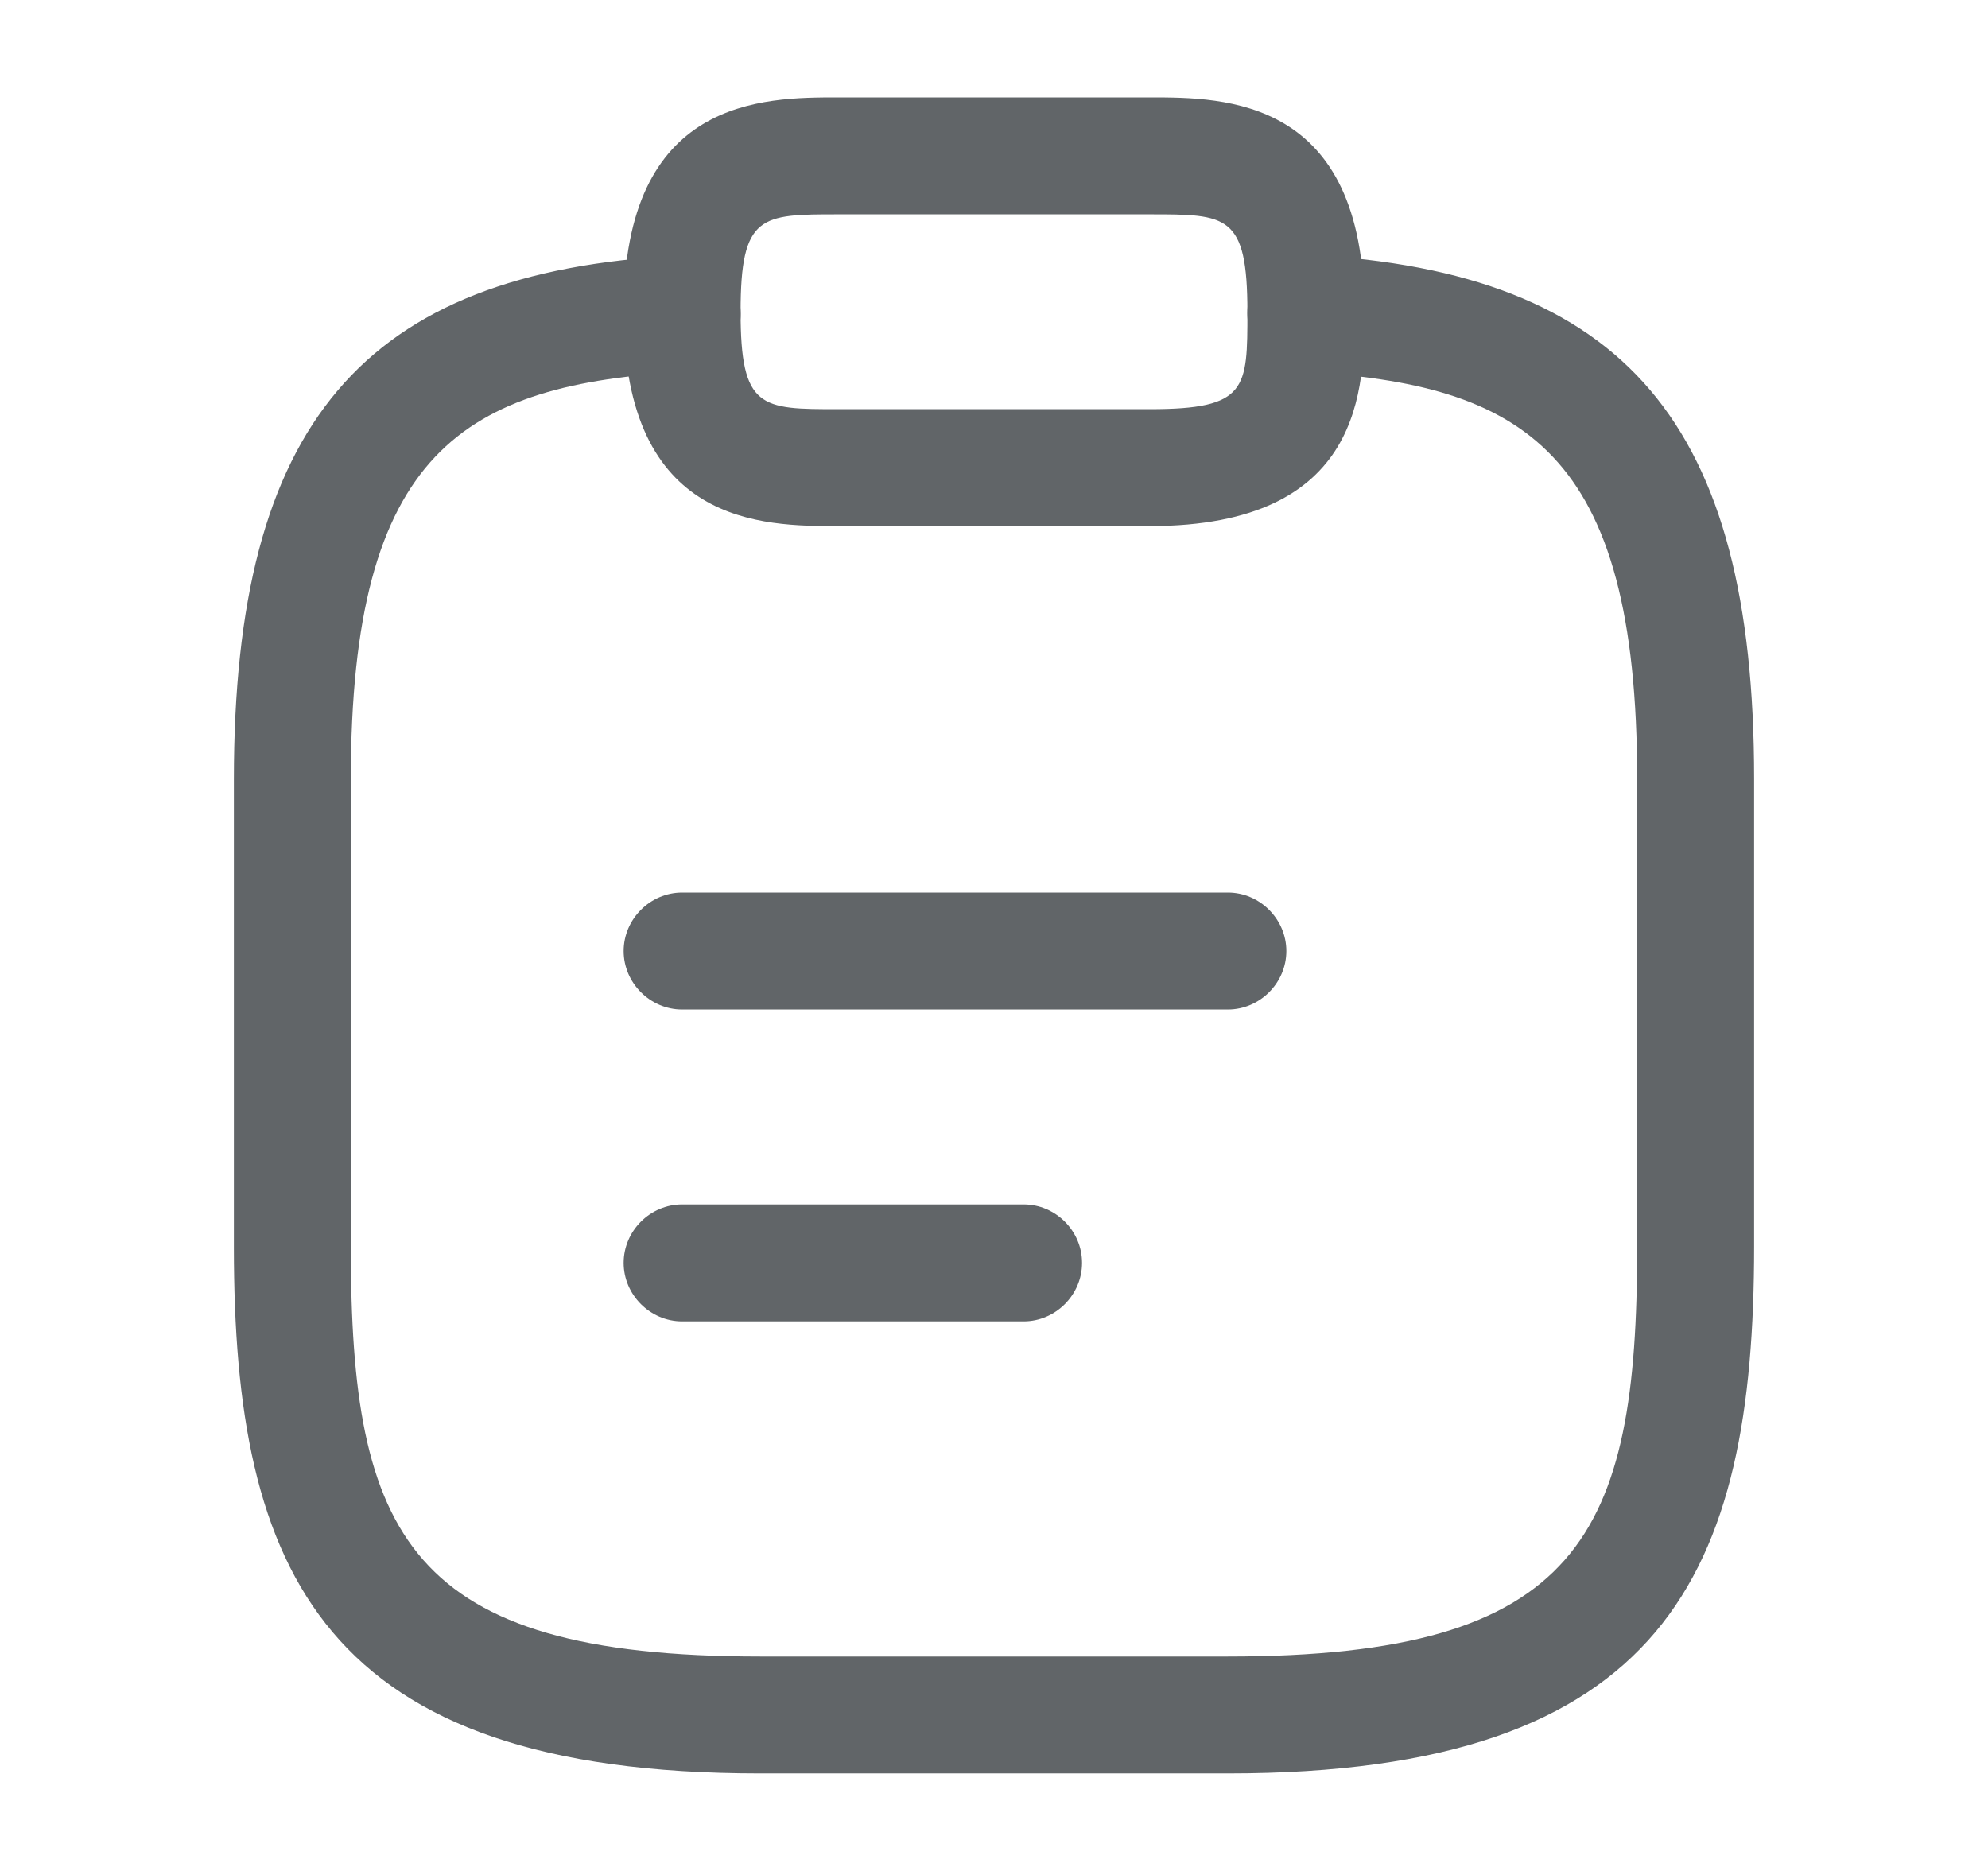 <svg width="17" height="16" viewBox="0 0 17 16" fill="none" xmlns="http://www.w3.org/2000/svg">
<path d="M10.5 8.633H5.833C5.56 8.633 5.333 8.406 5.333 8.133C5.333 7.86 5.56 7.633 5.833 7.633H10.5C10.773 7.633 11 7.86 11 8.133C11 8.406 10.773 8.633 10.5 8.633Z" fill="#616568"/>
<path d="M8.753 11.3H5.833C5.56 11.3 5.333 11.073 5.333 10.8C5.333 10.526 5.56 10.3 5.833 10.3H8.753C9.027 10.3 9.253 10.526 9.253 10.8C9.253 11.073 9.027 11.3 8.753 11.3Z" fill="#616568"/>
<path d="M9.833 4.499H7.167C6.527 4.499 5.333 4.499 5.333 2.666C5.333 0.833 6.527 0.833 7.167 0.833H9.833C10.473 0.833 11.667 0.833 11.667 2.666C11.667 3.306 11.667 4.499 9.833 4.499ZM7.167 1.833C6.507 1.833 6.333 1.833 6.333 2.666C6.333 3.499 6.507 3.499 7.167 3.499H9.833C10.667 3.499 10.667 3.326 10.667 2.666C10.667 1.833 10.493 1.833 9.833 1.833H7.167Z" fill="#616568"/>
<path d="M10.5 15.166H6.5C2.753 15.166 2 13.446 2 10.666V6.666C2 3.626 3.1 2.326 5.807 2.186C6.073 2.173 6.32 2.379 6.333 2.659C6.347 2.939 6.133 3.166 5.86 3.179C3.967 3.286 3 3.853 3 6.666V10.666C3 13.133 3.487 14.166 6.5 14.166H10.5C13.513 14.166 14 13.133 14 10.666V6.666C14 3.853 13.033 3.286 11.14 3.179C10.867 3.166 10.653 2.926 10.667 2.653C10.68 2.379 10.92 2.166 11.193 2.179C13.9 2.326 15 3.626 15 6.659V10.659C15 13.446 14.247 15.166 10.5 15.166Z" fill="#616568"/>
</svg>
